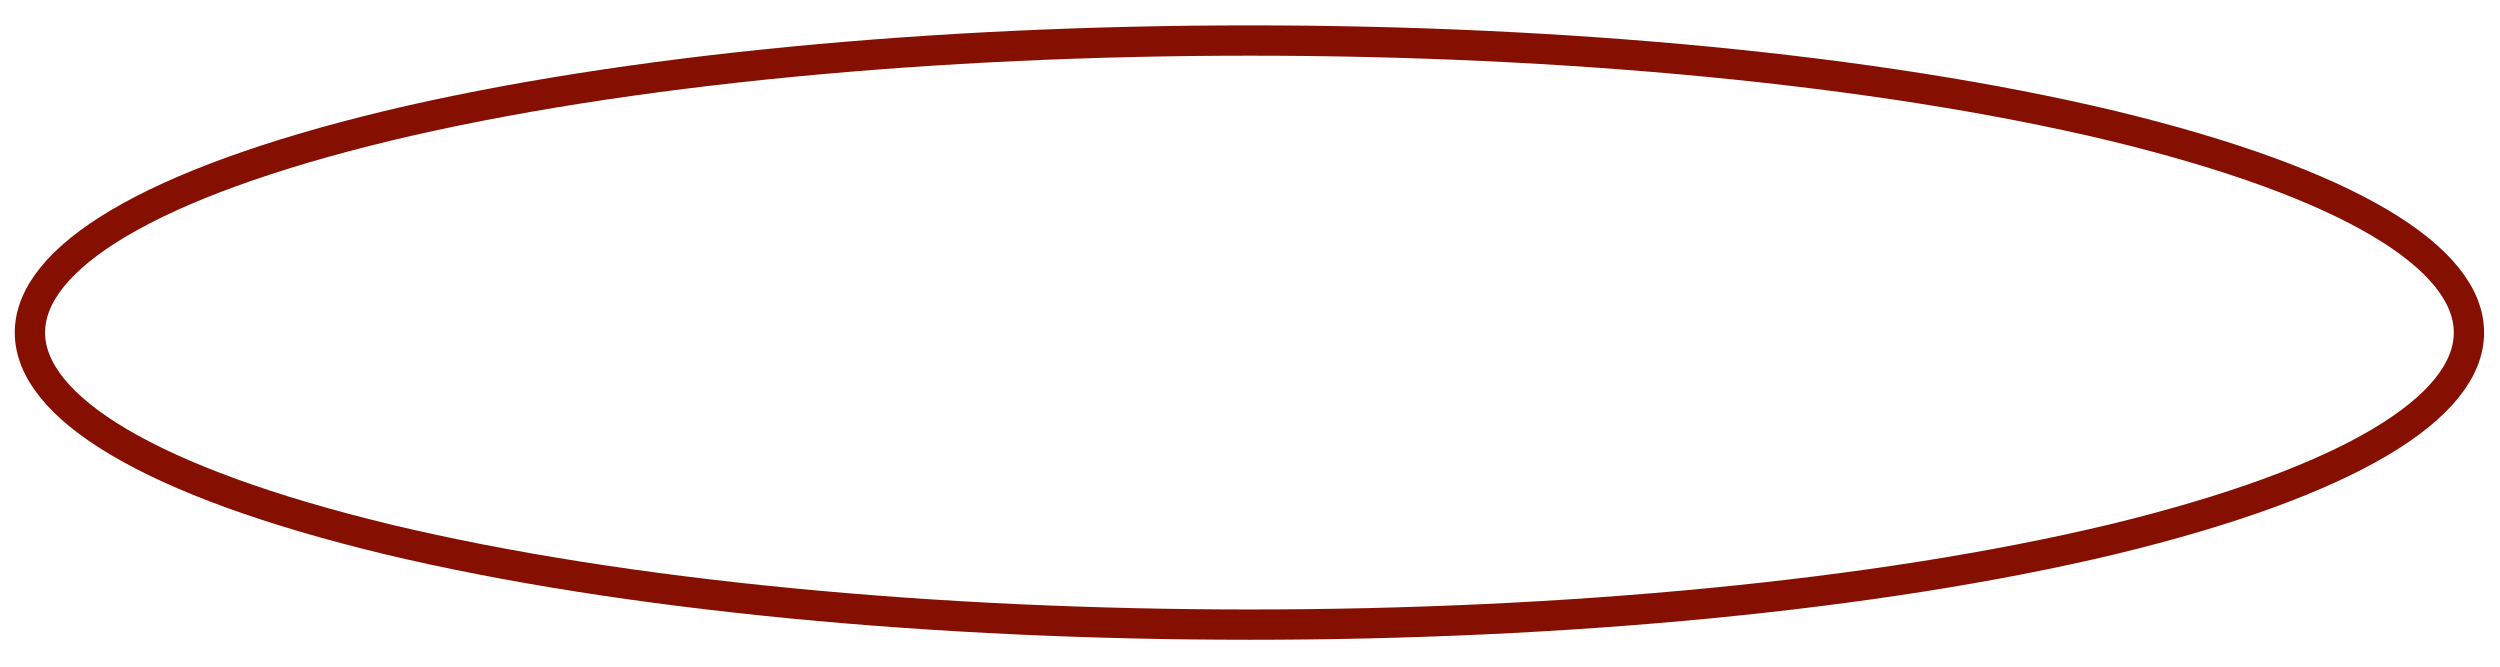 <?xml version="1.0" encoding="UTF-8" standalone="no"?><svg xmlns="http://www.w3.org/2000/svg" xmlns:xlink="http://www.w3.org/1999/xlink" clip-rule="evenodd" stroke-miterlimit="4.00" viewBox="0 0 165 44"><desc>SVG generated by Keynote</desc><defs></defs><g transform="matrix(1.00, 0.00, -0.00, -1.00, 0.0, 44.0)"><path d="M 137.4 5.6 C 168.8 13.2 168.8 25.3 137.4 32.9 C 106.0 40.4 55.0 40.4 23.6 32.9 C -7.9 25.3 -7.9 13.2 23.6 5.6 C 55.0 -1.9 106.0 -1.9 137.4 5.6 Z M 137.4 5.6 " fill="none" stroke="#851001" stroke-width="2.00" transform="matrix(1.00, 0.00, 0.00, -1.00, 2.0, 41.3)"></path></g></svg>